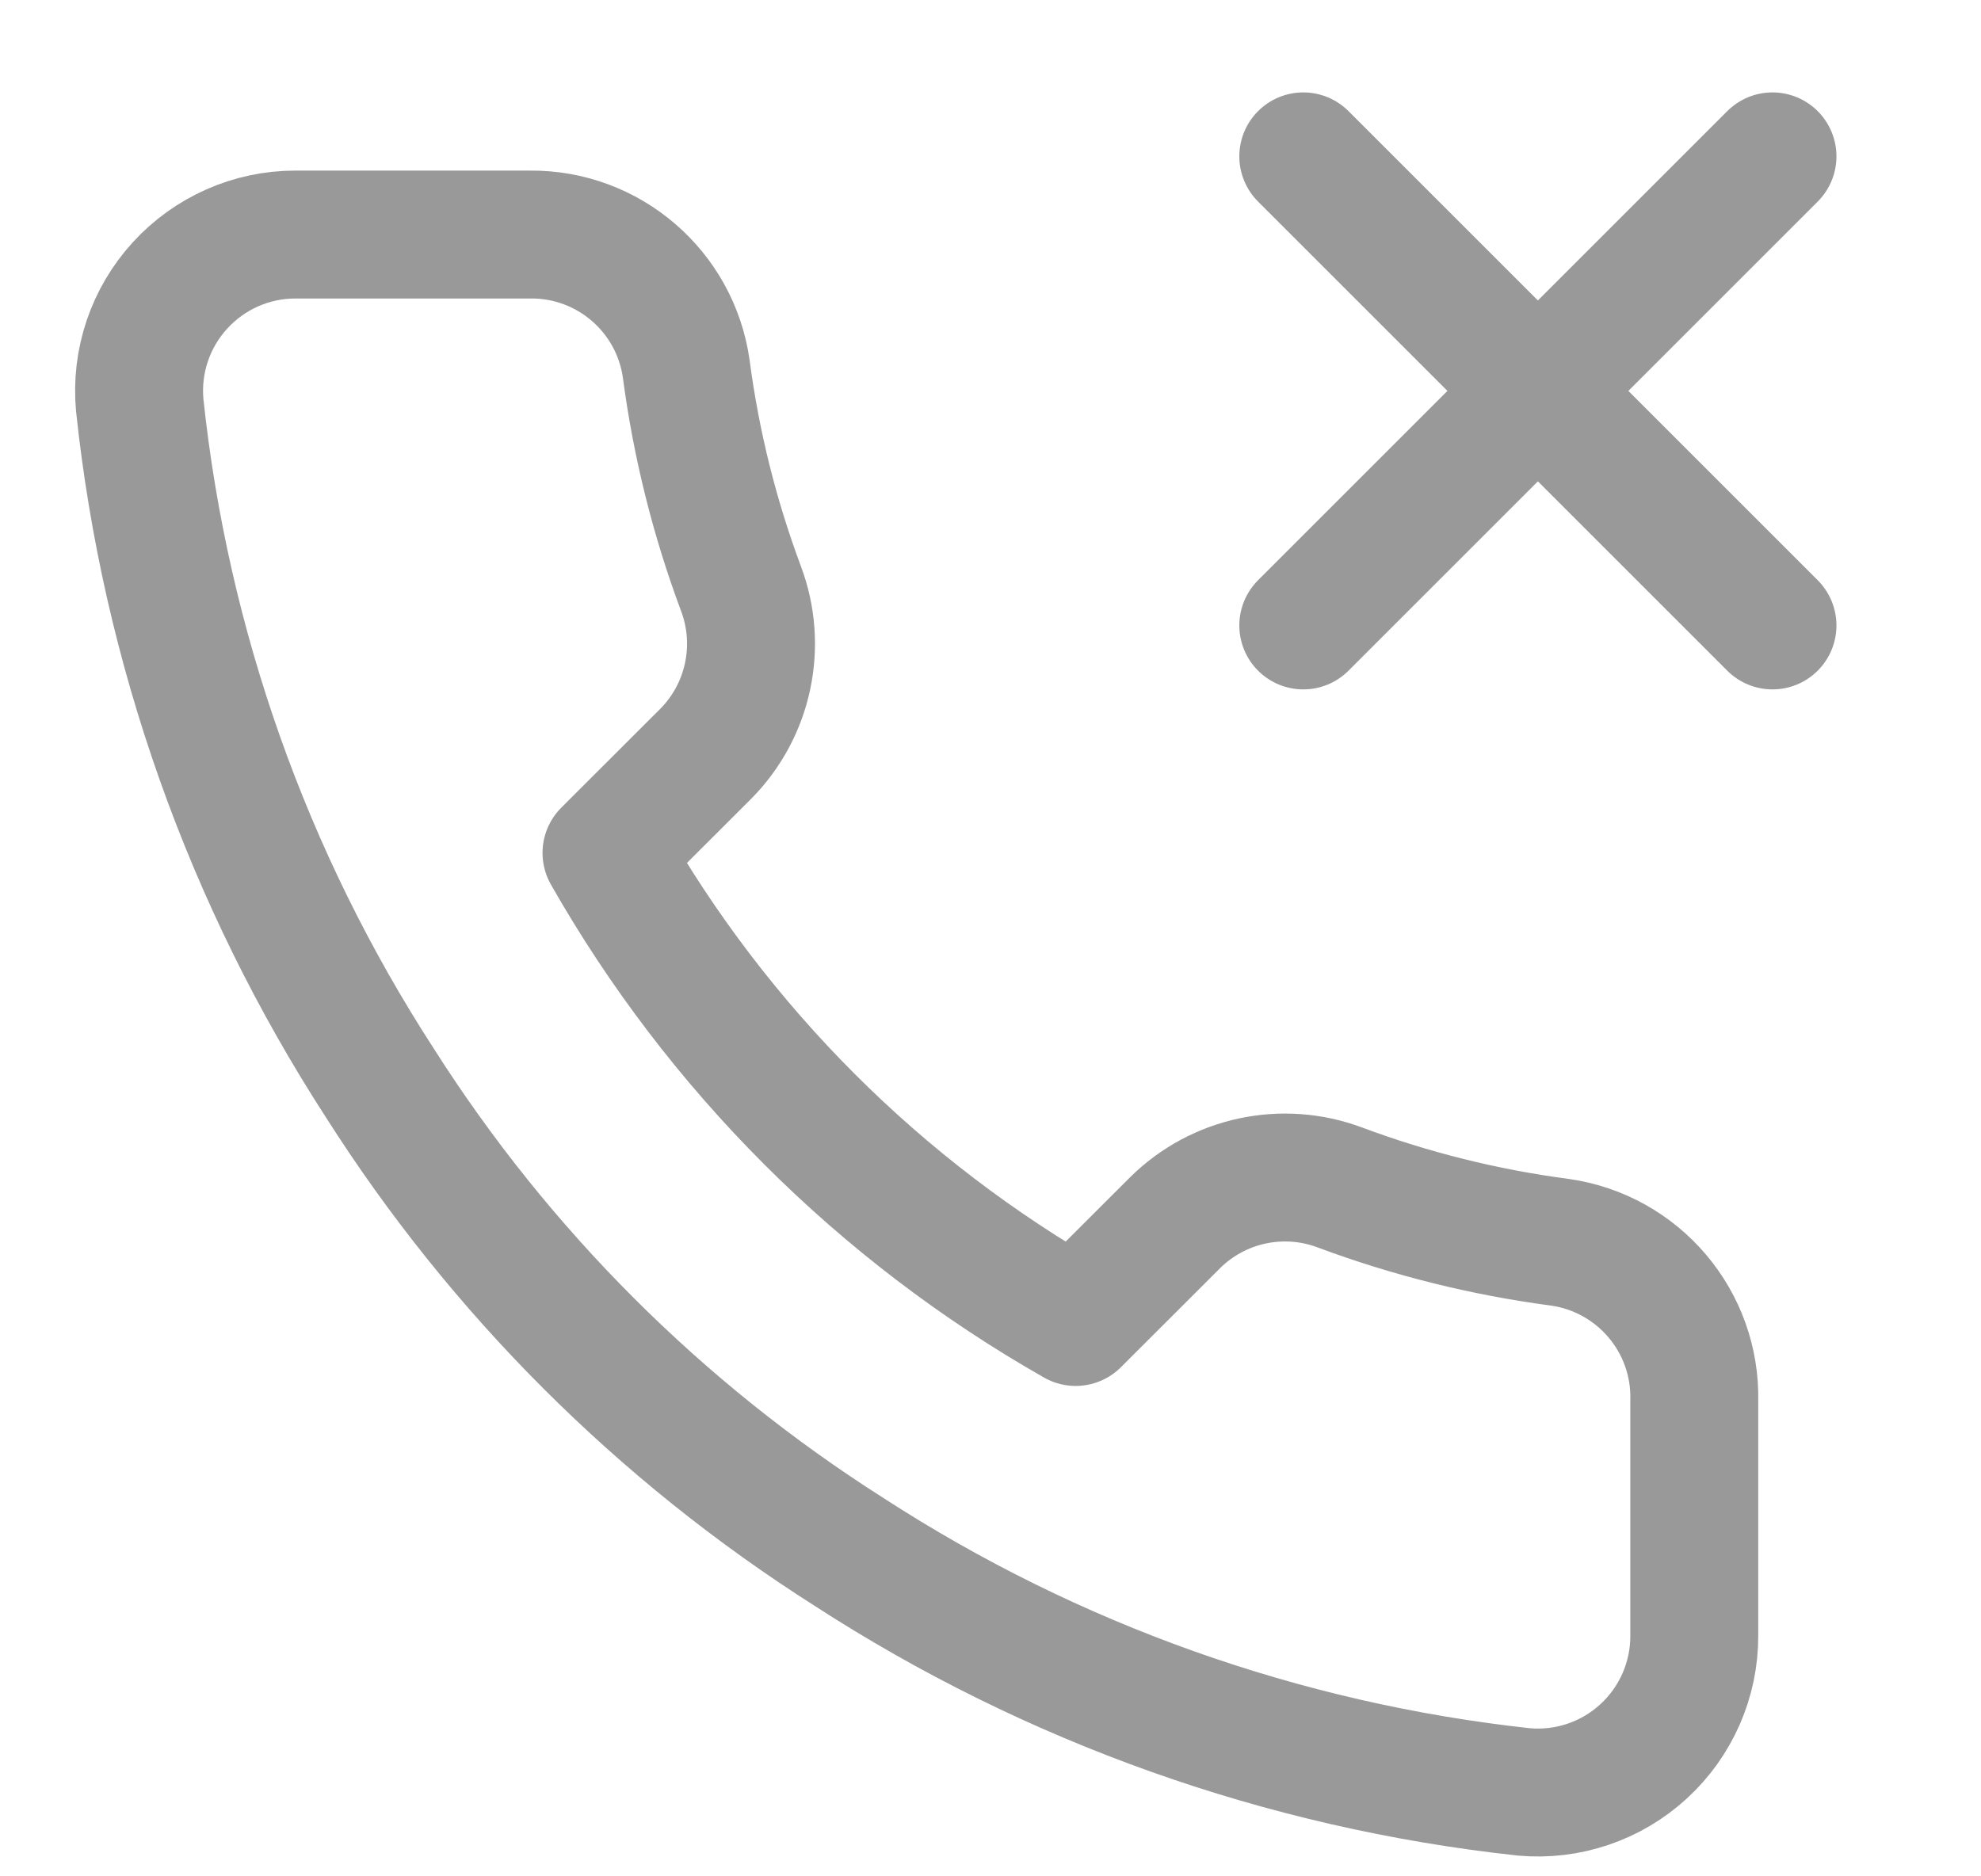 <svg width="19" height="18" viewBox="0 0 19 18" fill="none" xmlns="http://www.w3.org/2000/svg">
<path d="M17 1.5L12.5 6" stroke="#999999" stroke-width="1.227" stroke-linecap="round" stroke-linejoin="round"/>
<path d="M12.5 1.5L17 6" stroke="#999999" stroke-width="1.227" stroke-linecap="round" stroke-linejoin="round"/>
<path fill-rule="evenodd" clip-rule="evenodd" d="M16.25 13.44V15.69C16.252 16.112 16.075 16.516 15.764 16.801C15.453 17.087 15.036 17.228 14.615 17.19C12.307 16.939 10.09 16.15 8.142 14.887C6.33 13.736 4.794 12.2 3.642 10.387C2.375 8.431 1.586 6.203 1.34 3.885C1.302 3.465 1.442 3.05 1.726 2.739C2.01 2.428 2.411 2.25 2.832 2.25H5.082C5.835 2.242 6.477 2.794 6.582 3.54C6.677 4.26 6.853 4.967 7.107 5.647C7.313 6.195 7.182 6.813 6.77 7.23L5.817 8.182C6.885 10.06 8.44 11.615 10.317 12.682L11.27 11.73C11.686 11.318 12.304 11.186 12.852 11.392C13.533 11.646 14.24 11.822 14.96 11.917C15.714 12.024 16.269 12.678 16.25 13.44Z" stroke="#999999" stroke-width="1.227" stroke-linecap="round" stroke-linejoin="round"/>
</svg>
